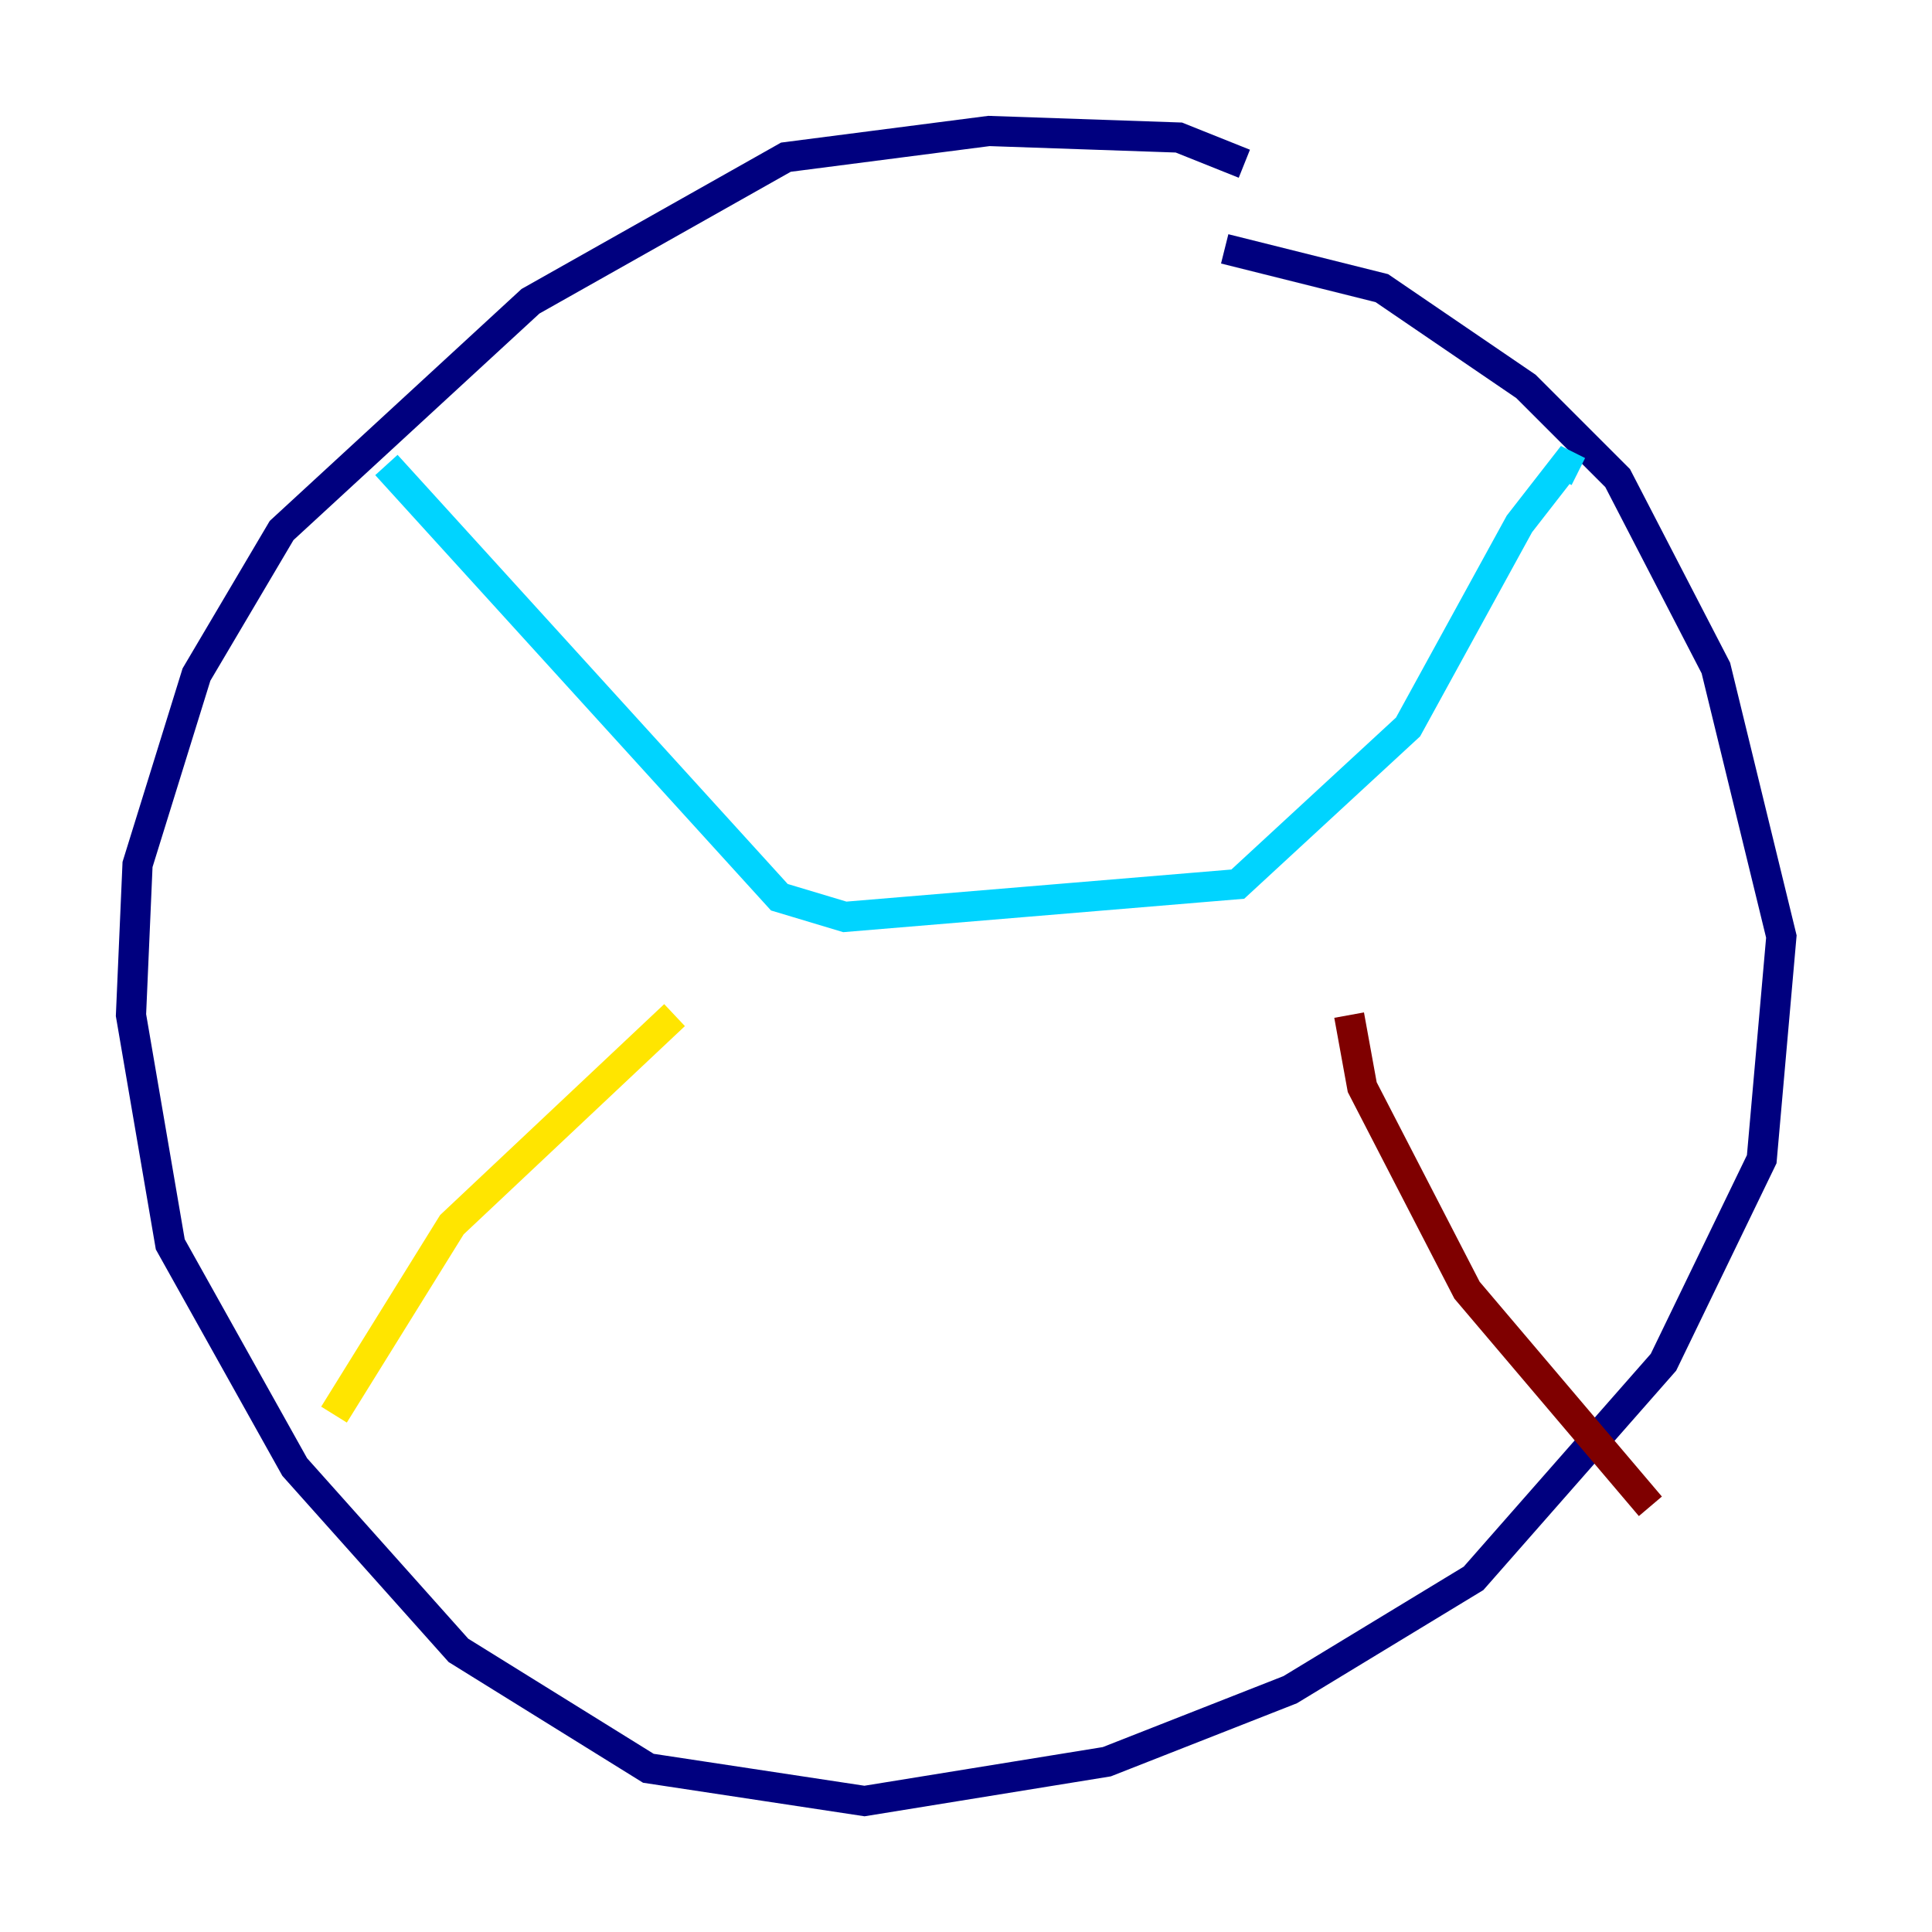 <?xml version="1.0" encoding="utf-8" ?>
<svg baseProfile="tiny" height="128" version="1.2" viewBox="0,0,128,128" width="128" xmlns="http://www.w3.org/2000/svg" xmlns:ev="http://www.w3.org/2001/xml-events" xmlns:xlink="http://www.w3.org/1999/xlink"><defs /><polyline fill="none" points="82.441,10.848 78.102,9.112 65.519,8.678 52.068,10.414 35.146,19.959 18.658,35.146 13.017,44.691 9.112,57.275 8.678,67.254 11.281,82.441 19.525,97.193 30.373,109.342 42.956,117.153 57.275,119.322 73.329,116.719 85.478,111.946 97.627,104.57 110.21,90.251 116.719,76.8 118.02,62.047 113.681,44.258 107.173,31.675 101.098,25.6 91.552,19.091 81.139,16.488" stroke="#00007f" stroke-width="2" /><polyline fill="none" points="25.6,30.807 51.634,59.444 55.973,60.746 82.007,58.576 93.288,48.163 100.664,34.712 103.702,30.807 104.57,31.241" stroke="#00d4ff" stroke-width="2" /><polyline fill="none" points="44.691,67.254 29.939,81.139 22.129,93.722" stroke="#ffe500" stroke-width="2" /><polyline fill="none" points="89.383,67.254 90.251,72.027 97.193,85.478 109.342,99.797" stroke="#7f0000" stroke-width="2" /></svg>